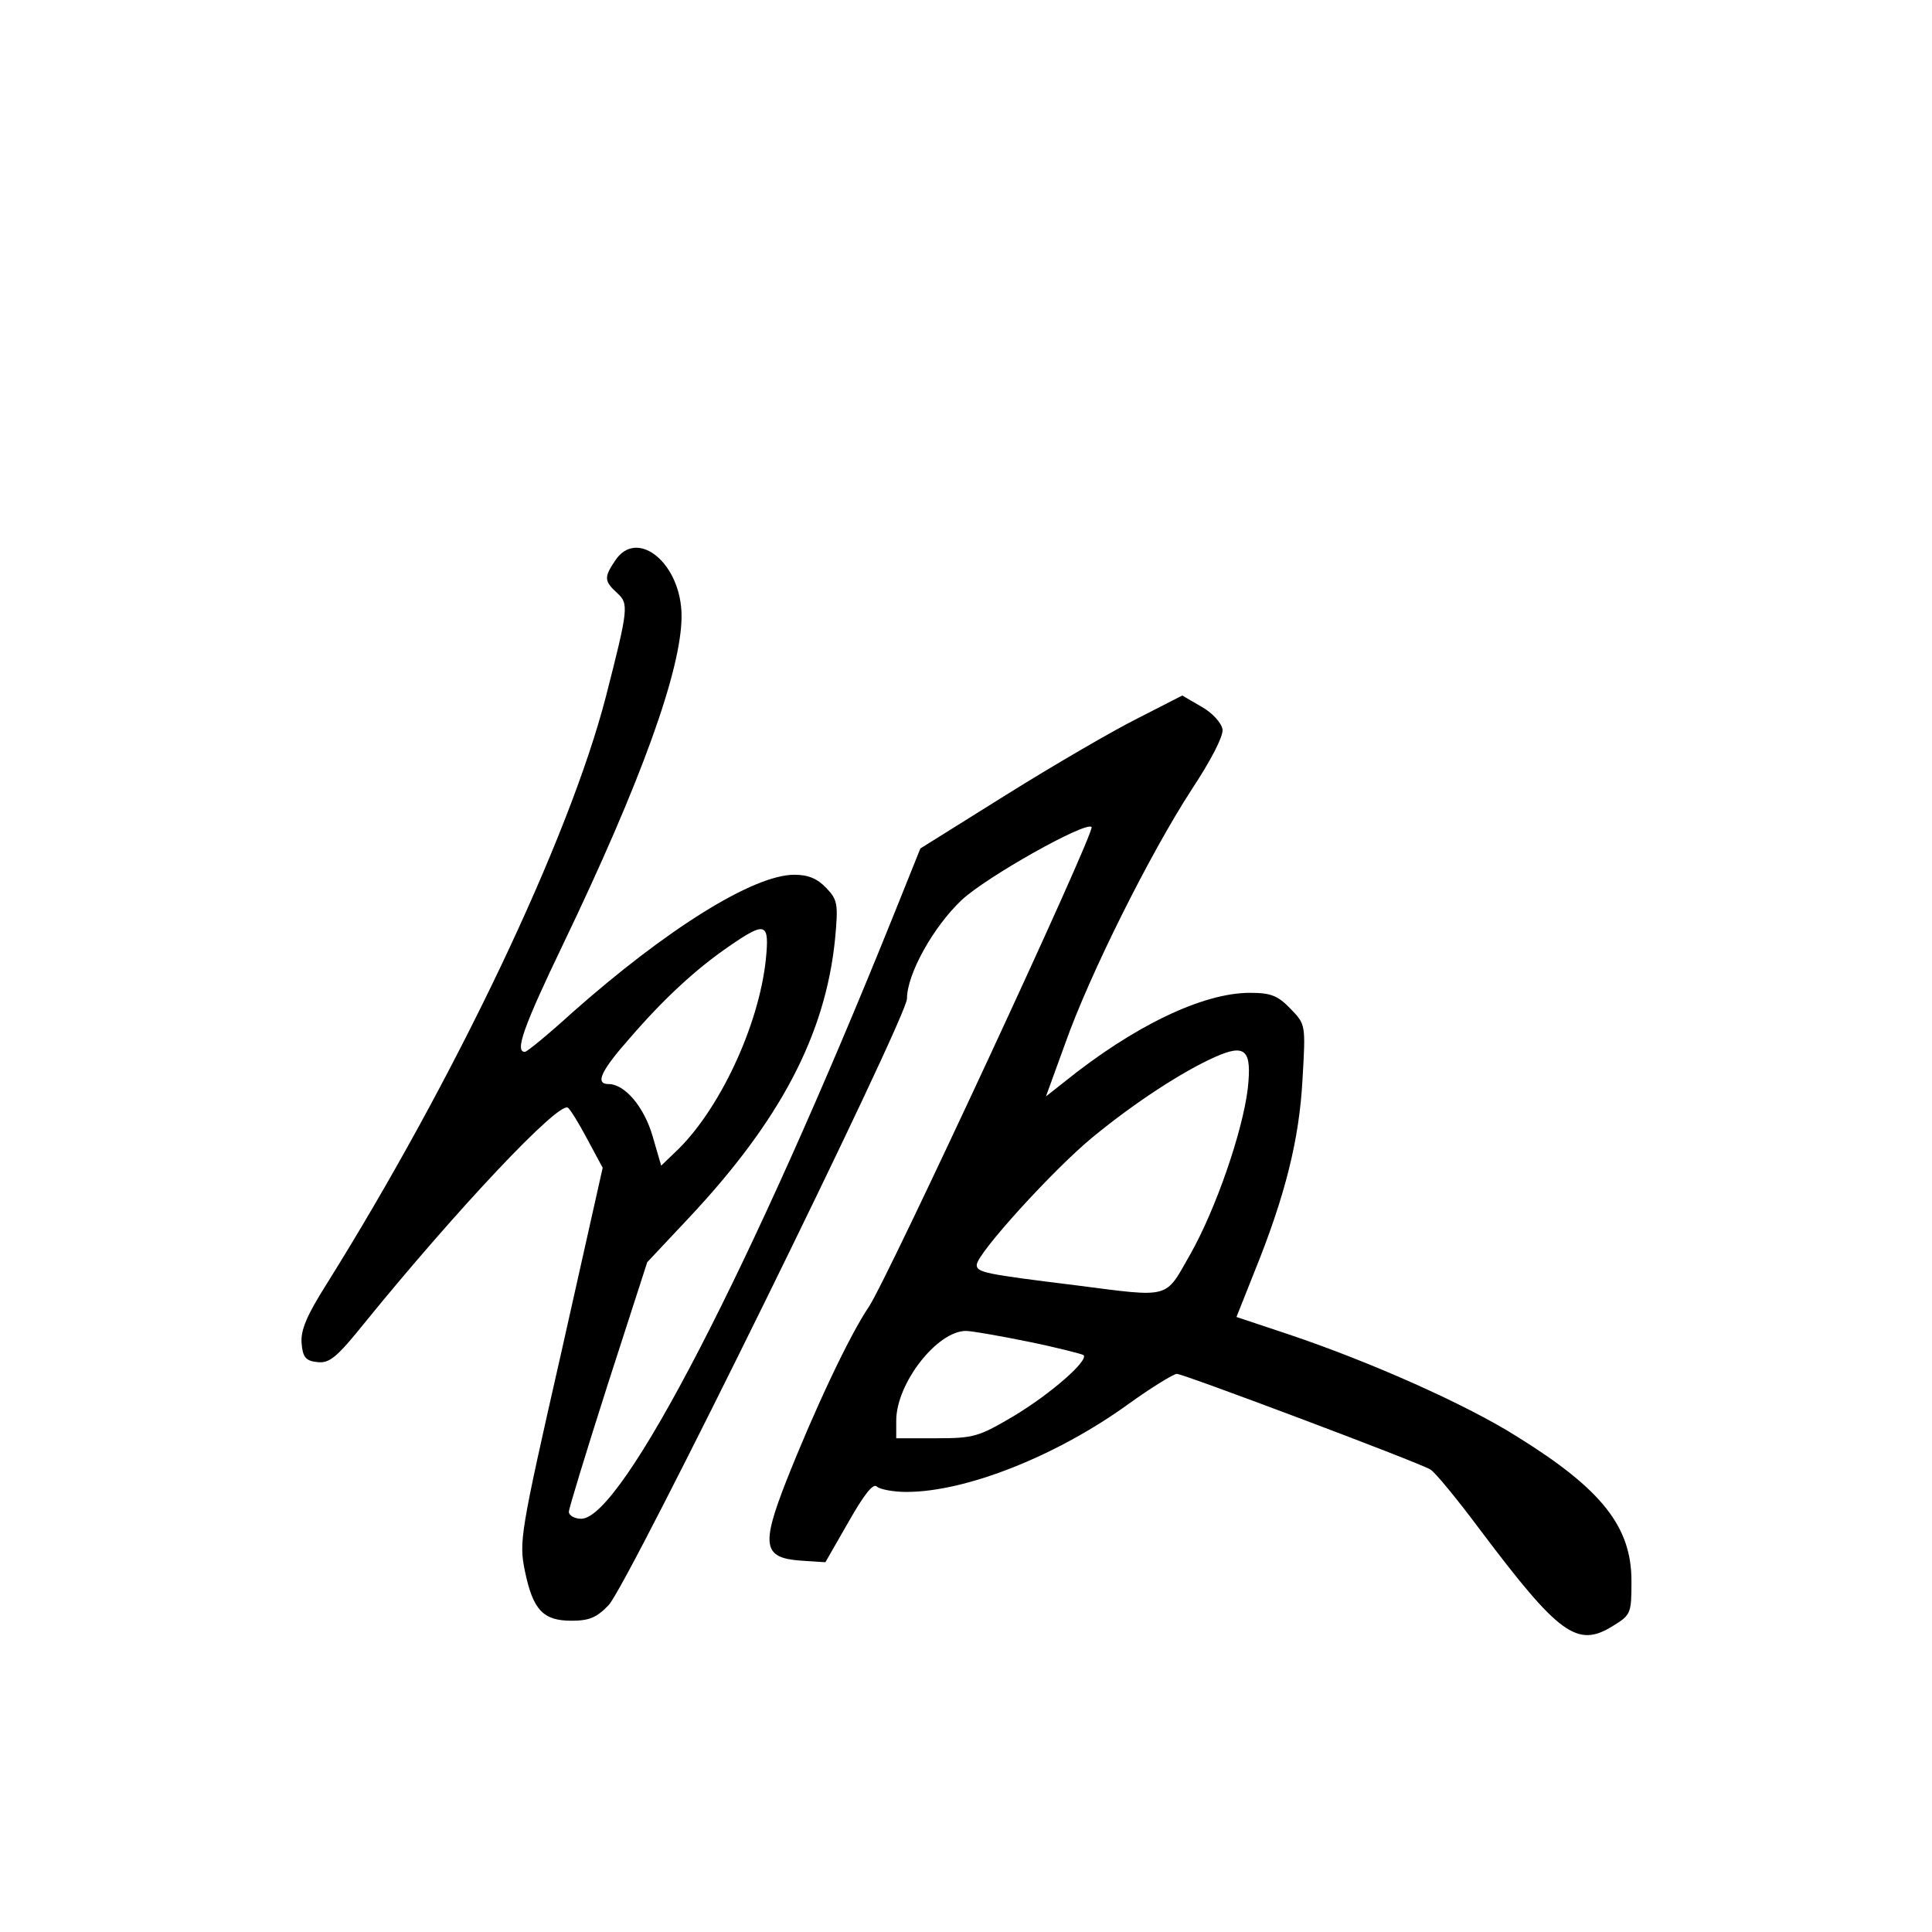 <?xml version="1.0" standalone="no"?>
<!DOCTYPE svg PUBLIC "-//W3C//DTD SVG 20010904//EN"
 "http://www.w3.org/TR/2001/REC-SVG-20010904/DTD/svg10.dtd">
<svg version="1.0" xmlns="http://www.w3.org/2000/svg"
 width="360pt" height="360pt" viewBox="0 0 360 360"
 preserveAspectRatio="xMidYMid meet">
<g transform="translate(0,360) scale(0.1,-0.1)"
fill="#000000" stroke="none">
<path d="M1146 2555 c-21 -31 -20 -38 4 -60 22 -20 21 -29 -21 -193 -69 -267
-282 -713 -520 -1094 -38 -60 -49 -87 -47 -111 2 -26 8 -33 29 -35 23 -3 37 9
90 75 170 209 359 410 377 399 4 -2 20 -28 36 -58 l29 -54 -78 -348 c-76 -334
-78 -349 -67 -403 15 -73 34 -93 87 -93 33 0 47 6 69 29 36 37 556 1095 556
1130 0 46 49 134 102 184 46 43 231 147 242 136 8 -7 -381 -844 -415 -894 -36
-53 -101 -191 -154 -325 -47 -120 -43 -143 27 -148 l46 -3 43 75 c29 51 46 73
53 66 5 -5 30 -10 55 -10 111 0 280 67 414 164 43 31 84 56 90 56 12 0 448
-164 472 -178 8 -4 50 -55 94 -114 146 -194 180 -219 246 -178 34 21 35 23 35
84 0 101 -55 171 -213 269 -93 59 -272 139 -427 191 l-96 32 33 83 c58 143 84
248 90 359 6 103 6 103 -22 132 -24 25 -37 30 -76 30 -88 0 -217 -62 -347
-167 l-33 -26 36 99 c46 130 159 355 235 472 37 56 60 101 58 113 -2 12 -19
31 -39 42 l-36 21 -84 -43 c-46 -23 -156 -87 -244 -142 l-160 -100 -49 -122
c-264 -656 -507 -1127 -583 -1127 -12 0 -23 6 -23 13 0 6 33 114 73 239 l73
226 77 82 c171 182 255 342 273 520 6 65 5 73 -16 95 -17 18 -34 25 -60 25
-76 0 -238 -101 -415 -258 -44 -40 -83 -72 -87 -72 -19 0 -3 46 71 200 145
302 221 512 221 612 0 98 -83 166 -124 103z m281 -743 c-13 -124 -88 -284
-170 -360 l-25 -24 -16 55 c-16 55 -52 97 -82 97 -26 0 -14 25 39 85 62 72
123 129 186 172 68 47 75 44 68 -25z m898 -241 c-10 -81 -60 -225 -107 -308
-48 -84 -34 -81 -213 -58 -170 21 -185 24 -185 38 0 21 144 179 216 238 79 65
167 122 227 149 58 26 70 14 62 -59z m-409 -471 c54 -11 100 -23 103 -25 10
-10 -61 -72 -129 -113 -66 -39 -75 -42 -145 -42 l-75 0 0 33 c0 69 76 167 130
167 10 0 62 -9 116 -20z"/>
</g>
</svg>
